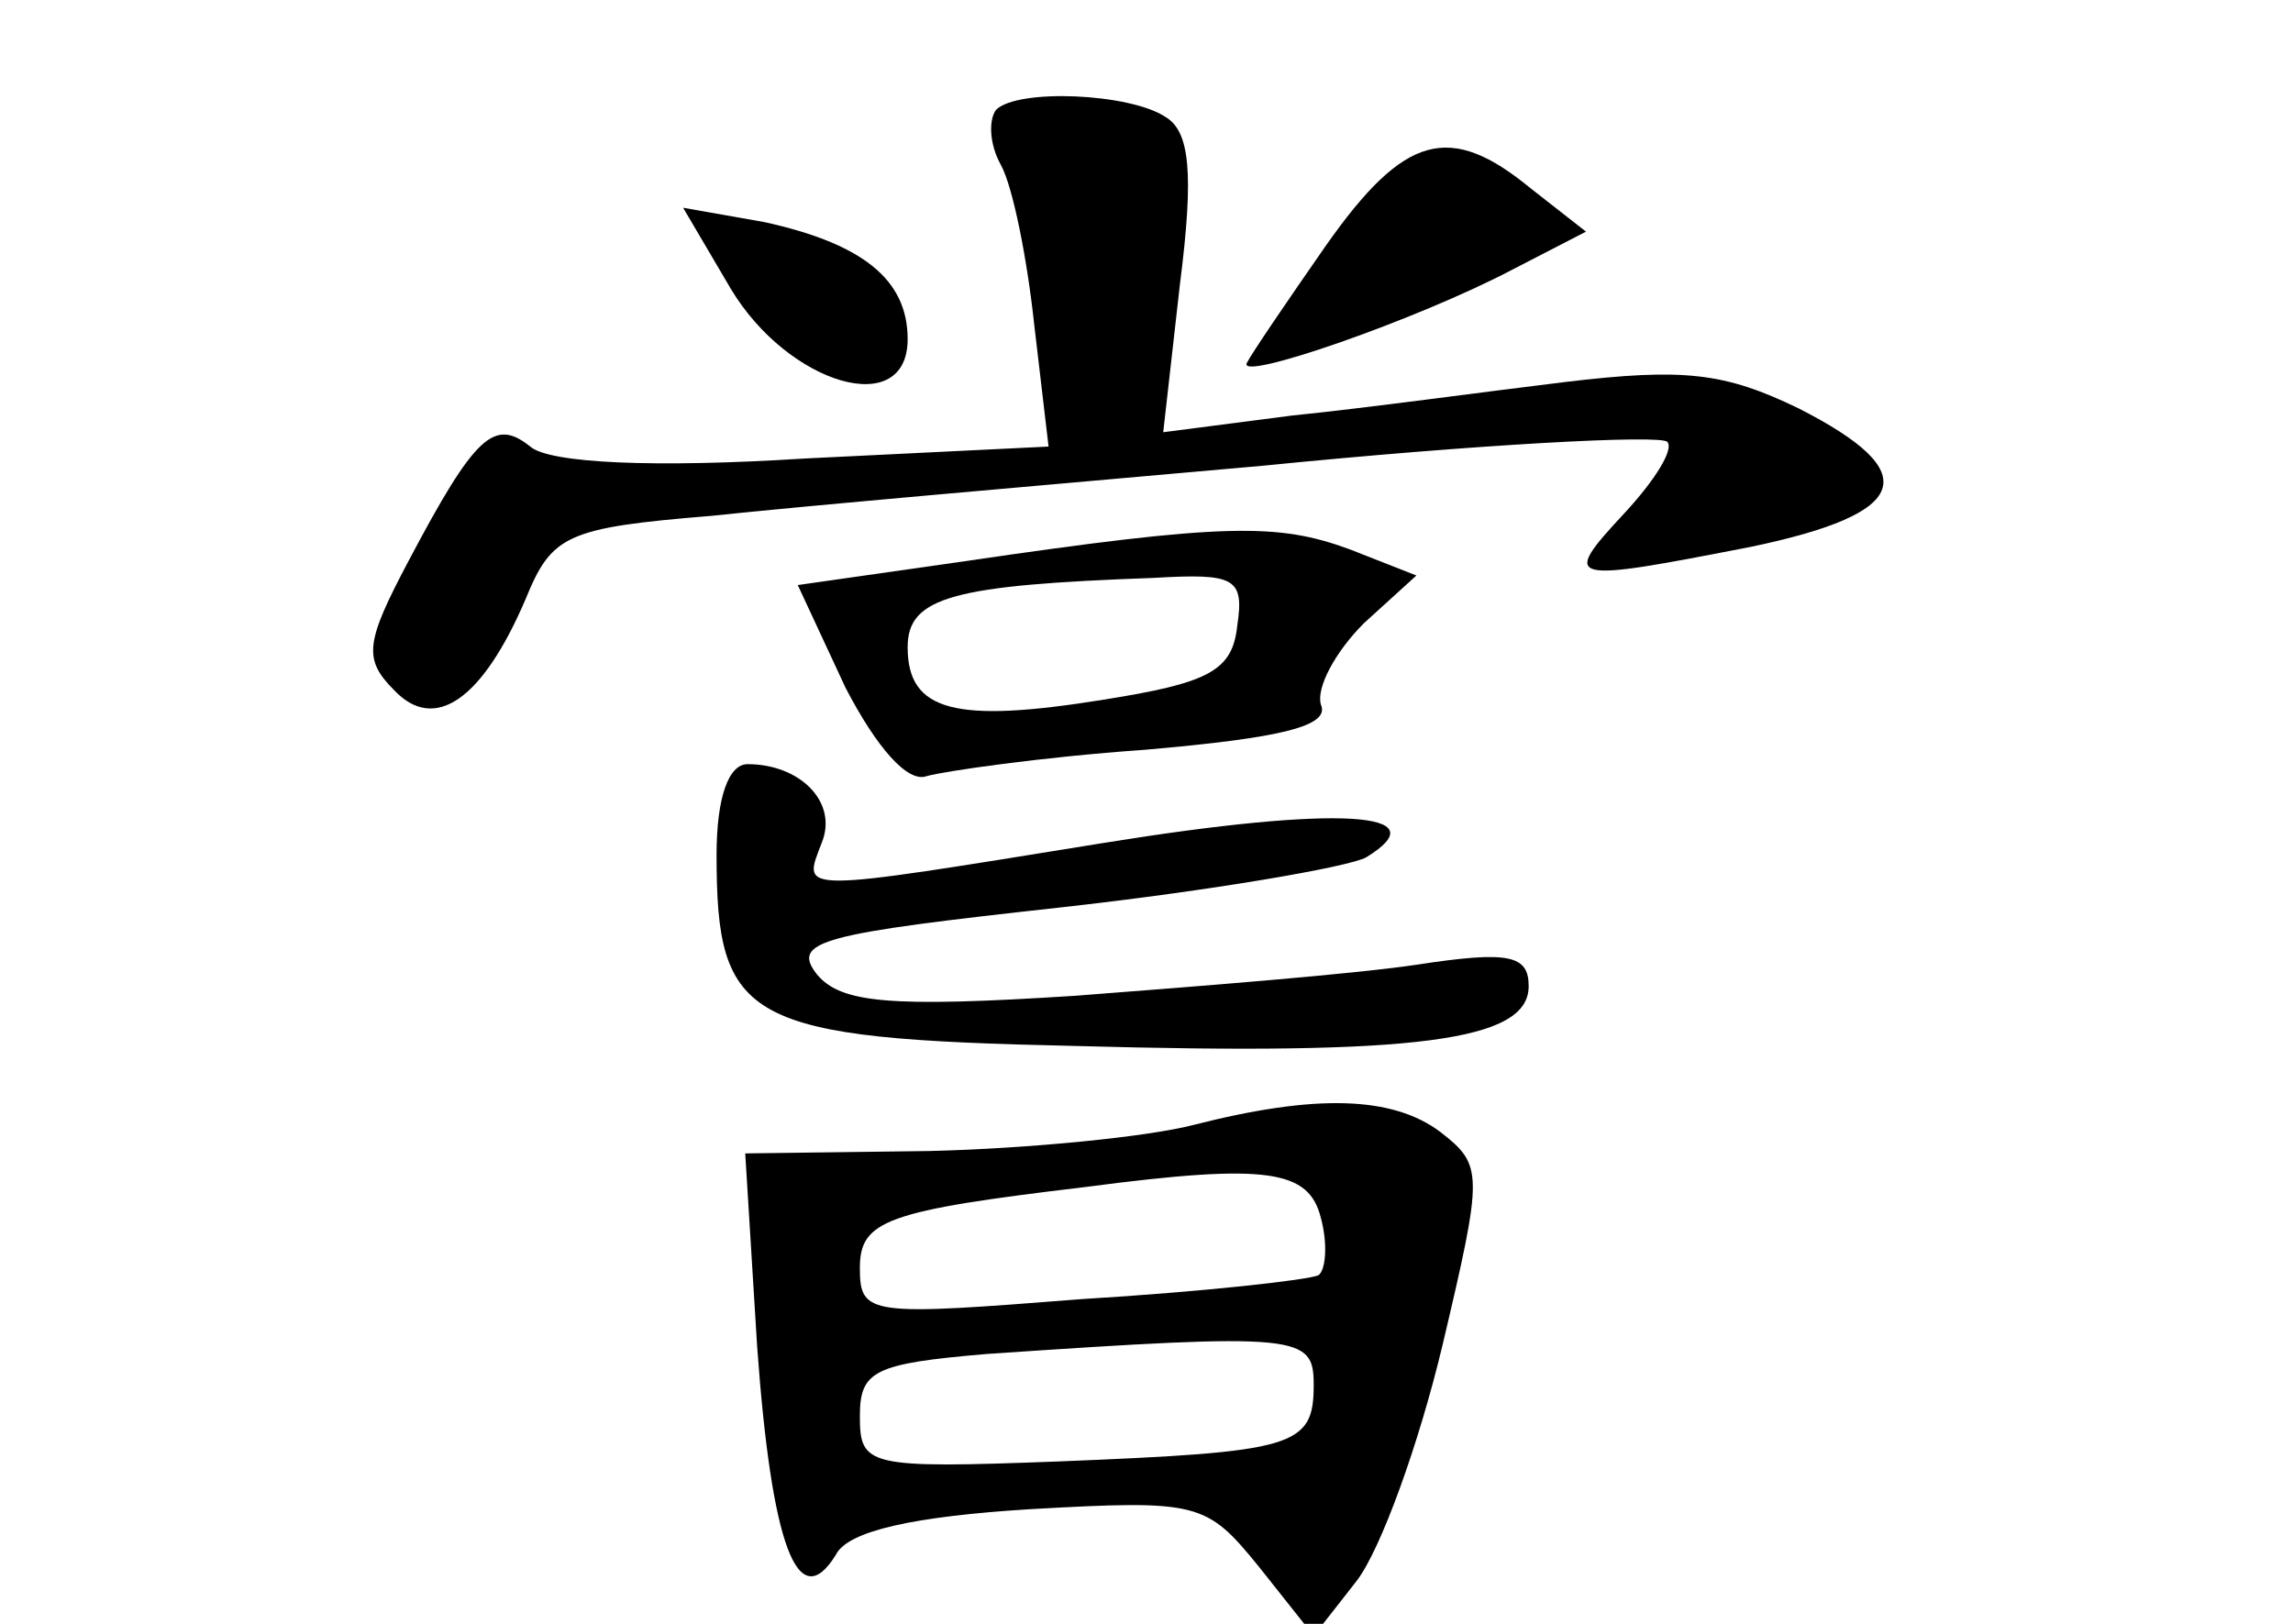<?xml version="1.0" standalone="no"?>
<!DOCTYPE svg PUBLIC "-//W3C//DTD SVG 20010904//EN"
 "http://www.w3.org/TR/2001/REC-SVG-20010904/DTD/svg10.dtd">
<svg version="1.0" xmlns="http://www.w3.org/2000/svg"
 width="96pt" height="68pt" viewBox="0 0 96 68"
 preserveAspectRatio="xMidYMid meet">
<g transform="translate(0,68) scale(0.1,-0.1)"
fill="#000000" stroke="none">
<path d="M417 634 c-3 -4 -3 -14 2 -23 5 -9 11 -39 14 -67 l6 -51 -102 -5
c-63 -4 -107 -2 -115 5 -15 12 -23 5 -51 -48 -18 -34 -19 -41 -6 -54 17 -18
37 -4 55 38 11 27 17 30 78 35 37 4 141 13 231 21 90 9 166 13 169 10 3 -3 -5
-16 -18 -30 -27 -29 -24 -29 53 -14 67 14 73 31 20 58 -31 15 -48 17 -98 11
-33 -4 -84 -11 -114 -14 l-54 -7 7 62 c6 47 4 64 -6 70 -15 10 -62 12 -71 3z"/>
<path d="M555 577 c-16 -23 -31 -45 -33 -49 -4 -8 71 18 111 39 l31 16 -23 18
c-34 28 -53 23 -86 -24z"/>
<path d="M306 559 c24 -40 74 -55 74 -21 0 25 -19 40 -60 49 l-34 6 20 -34z"/>
<path d="M404 445 l-70 -10 20 -43 c13 -25 26 -40 34 -37 7 2 48 8 91 11 58 5
78 10 74 19 -2 7 6 22 18 34 l22 20 -28 11 c-30 11 -52 11 -161 -5z m114 -27
c-2 -19 -12 -24 -56 -31 -62 -10 -82 -5 -82 22 0 21 19 26 103 29 34 2 38 0
35 -20z"/>
<path d="M300 322 c0 -70 12 -77 150 -80 143 -4 190 2 190 25 0 13 -8 15 -47
9 -27 -4 -91 -9 -143 -13 -78 -5 -98 -3 -108 9 -11 14 2 17 102 28 63 7 121
17 128 21 31 19 -11 22 -110 6 -130 -21 -126 -21 -118 0 7 17 -9 33 -31 33 -8
0 -13 -14 -13 -38z"/>
<path d="M500 209 c-19 -5 -69 -10 -111 -11 l-77 -1 5 -81 c6 -83 17 -113 33
-87 5 10 33 16 81 19 71 4 74 3 96 -24 l23 -29 18 23 c10 13 26 57 36 99 17
72 17 75 -1 89 -20 15 -52 16 -103 3z m53 -39 c3 -11 2 -22 -1 -24 -4 -2 -49
-7 -99 -10 -89 -7 -93 -7 -93 13 0 20 11 24 95 34 76 10 93 7 98 -13z m-3 -70
c0 -26 -8 -28 -107 -32 -80 -3 -83 -2 -83 19 0 19 6 22 53 26 132 9 137 8 137
-13z"/>
</g>
</svg>
